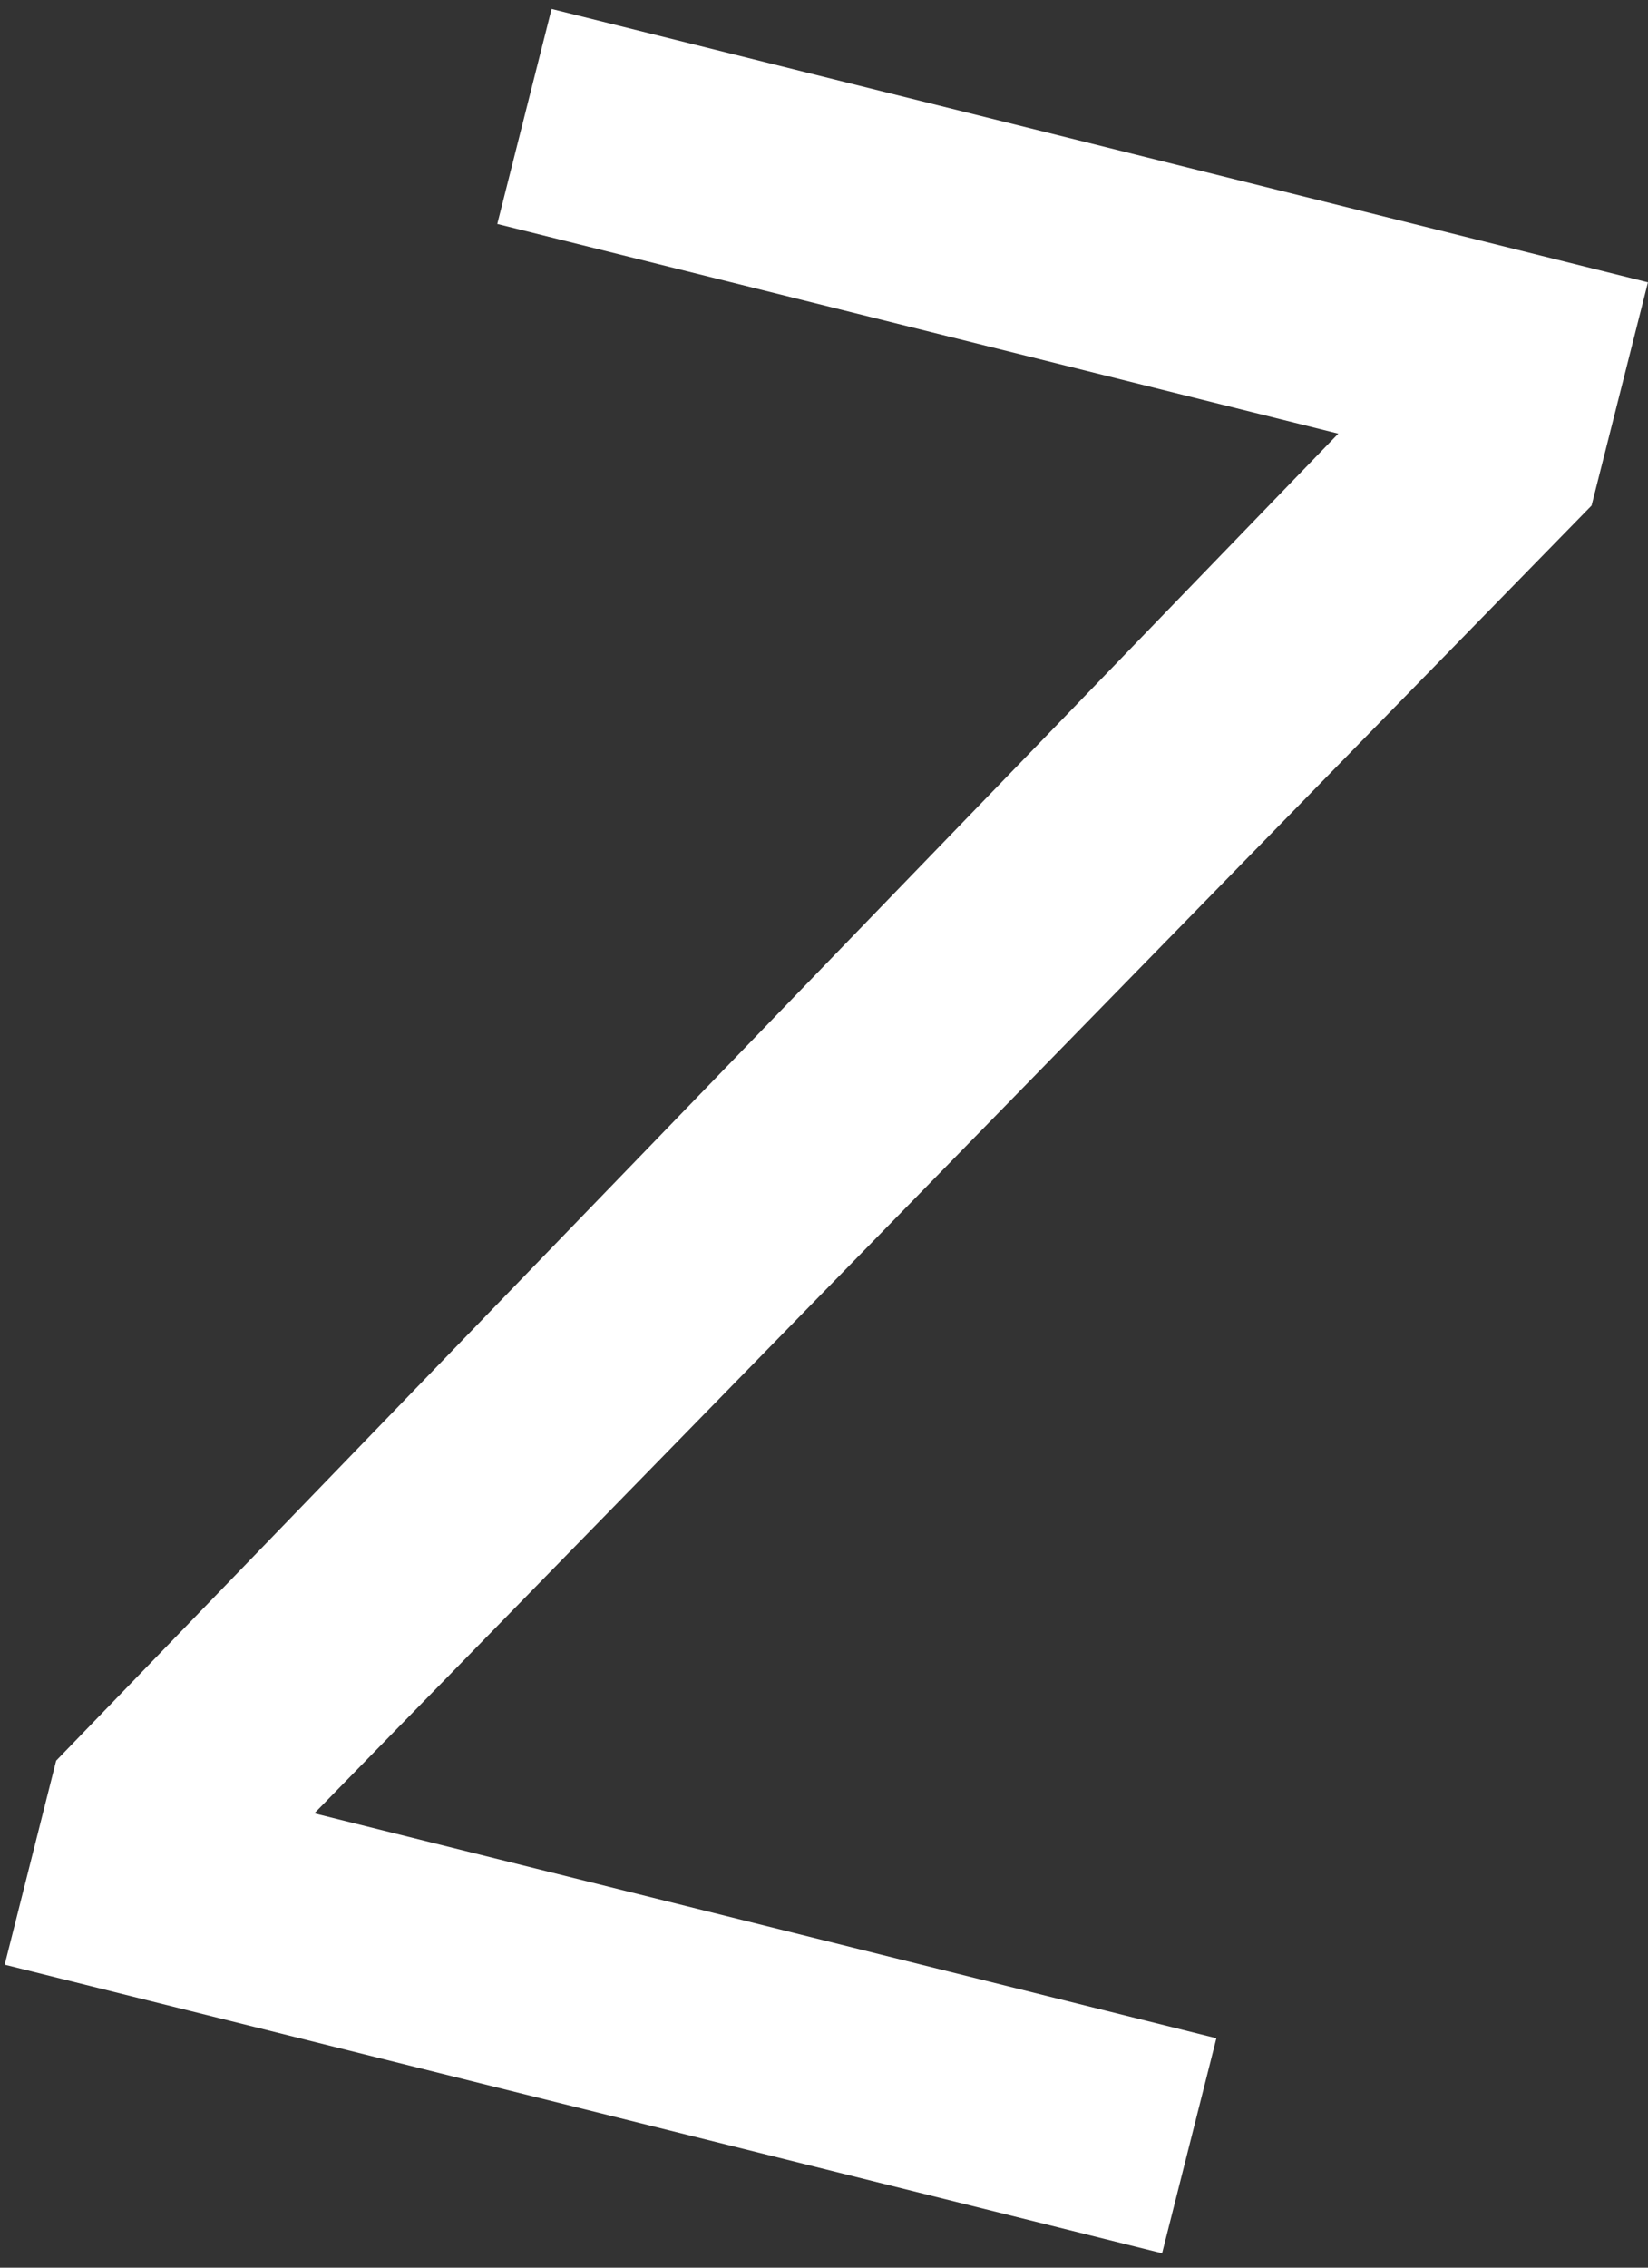 <?xml version="1.0" encoding="UTF-8" standalone="no"?>
<svg width="48px" height="66px" viewBox="0 0 48 66" version="1.1" xmlns="http://www.w3.org/2000/svg" xmlns:xlink="http://www.w3.org/1999/xlink" xmlns:sketch="http://www.bohemiancoding.com/sketch/ns">
    <rect x="0" y="0" width="48" height="66" fill="#333333" stroke="none"/>
    <title>z</title>
    <description>Created with Sketch (http://www.bohemiancoding.com/sketch)</description>
    <defs></defs>
    <g id="Page 1" stroke="none" stroke-width="1" fill="none" fill-rule="evenodd" sketch:type="MSPage">
        <path d="M1.959,51.633 L38.623,12.364 L14.025,6.689 L15.497,0.405 L47.564,7.803 L46.035,14.329 L9.505,53.034 L35.888,59.12 L34.416,65.405 L0.564,57.595 L1.959,51.633 L1.959,51.633 Z M1.959,51.633" id="Shape" fill="#FFFFFF" sketch:type="MSShapeGroup" transform="translate(24.064, 32.905) rotate(-359) translate(-24.064, -32.905) "></path>
    </g>
</svg>